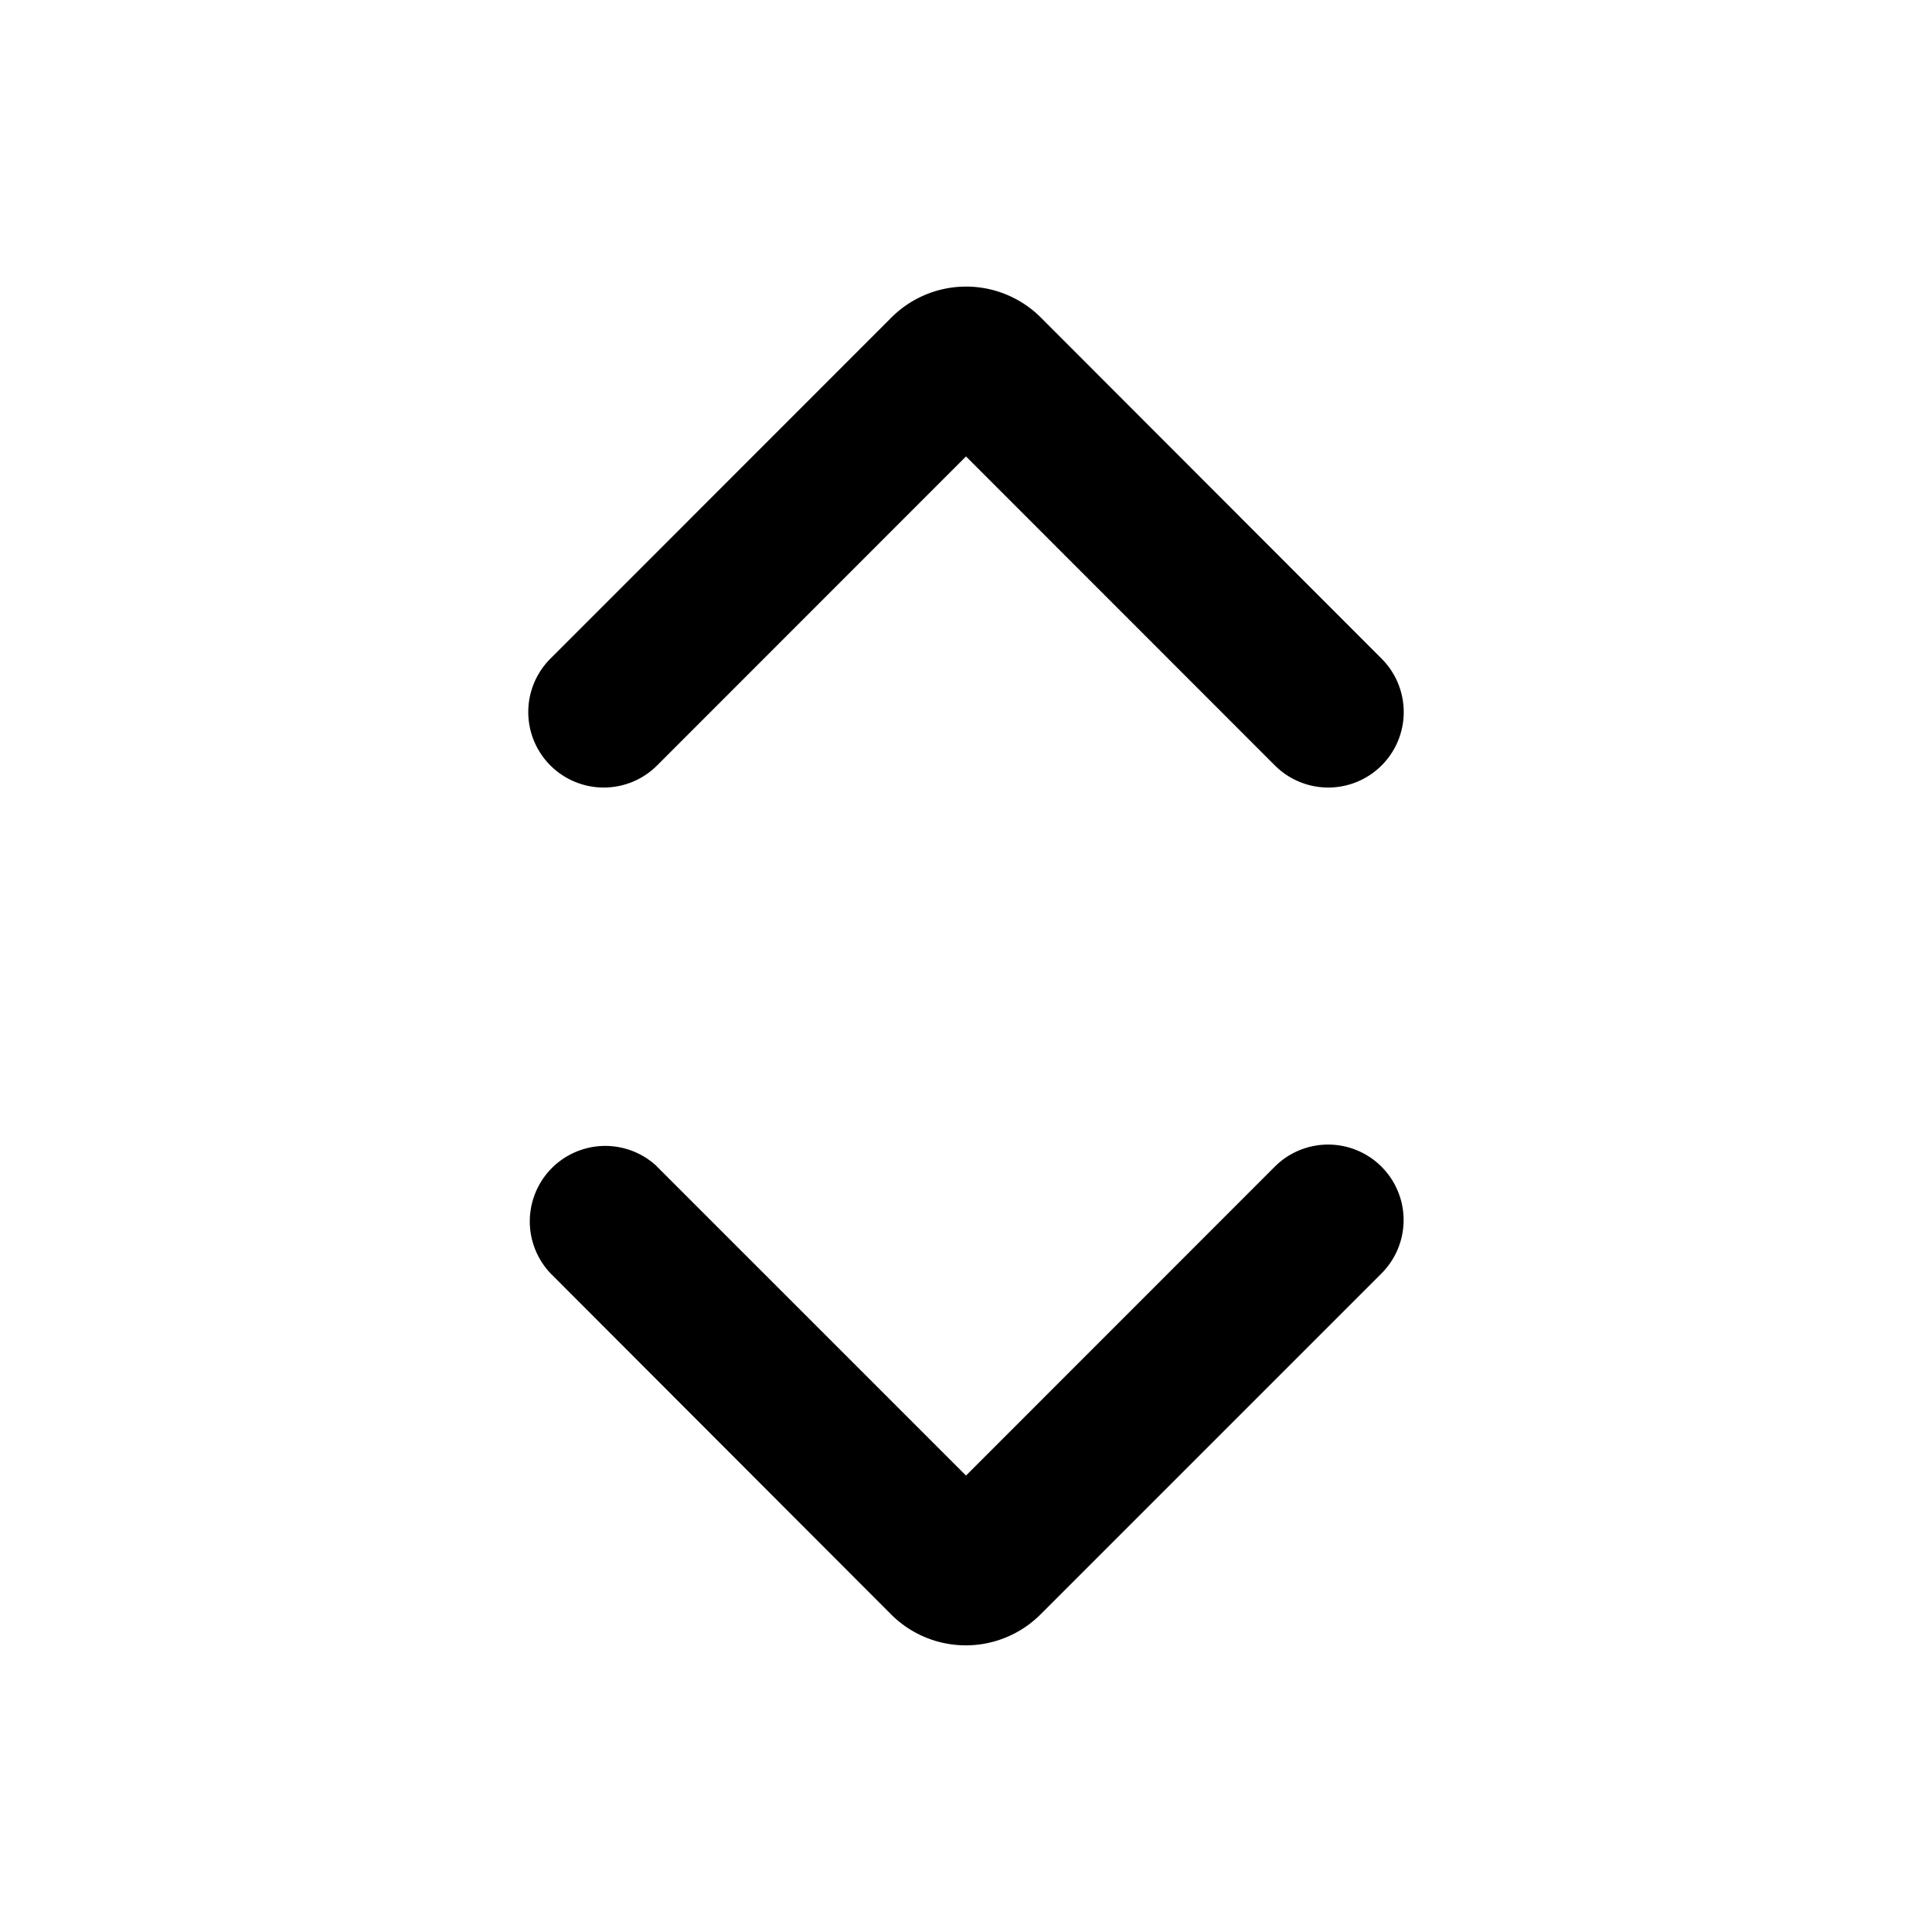 <svg xmlns="http://www.w3.org/2000/svg" width="16" height="16" fill="currentColor" viewBox="0 0 16 16">
  <path fill="#000" fill-rule="evenodd" d="M10.558 6.339a.625.625 0 1 0 .884-.884L8.62 2.63a.875.875 0 0 0-1.238 0L4.558 5.455a.625.625 0 1 0 .884.884L8 3.78l2.558 2.559ZM5.441 9.66a.625.625 0 0 0-.883.884L7.38 13.37a.875.875 0 0 0 1.237 0l2.824-2.824a.625.625 0 1 0-.884-.884L8 12.22 5.44 9.66Z" clip-rule="evenodd"/>
</svg>

